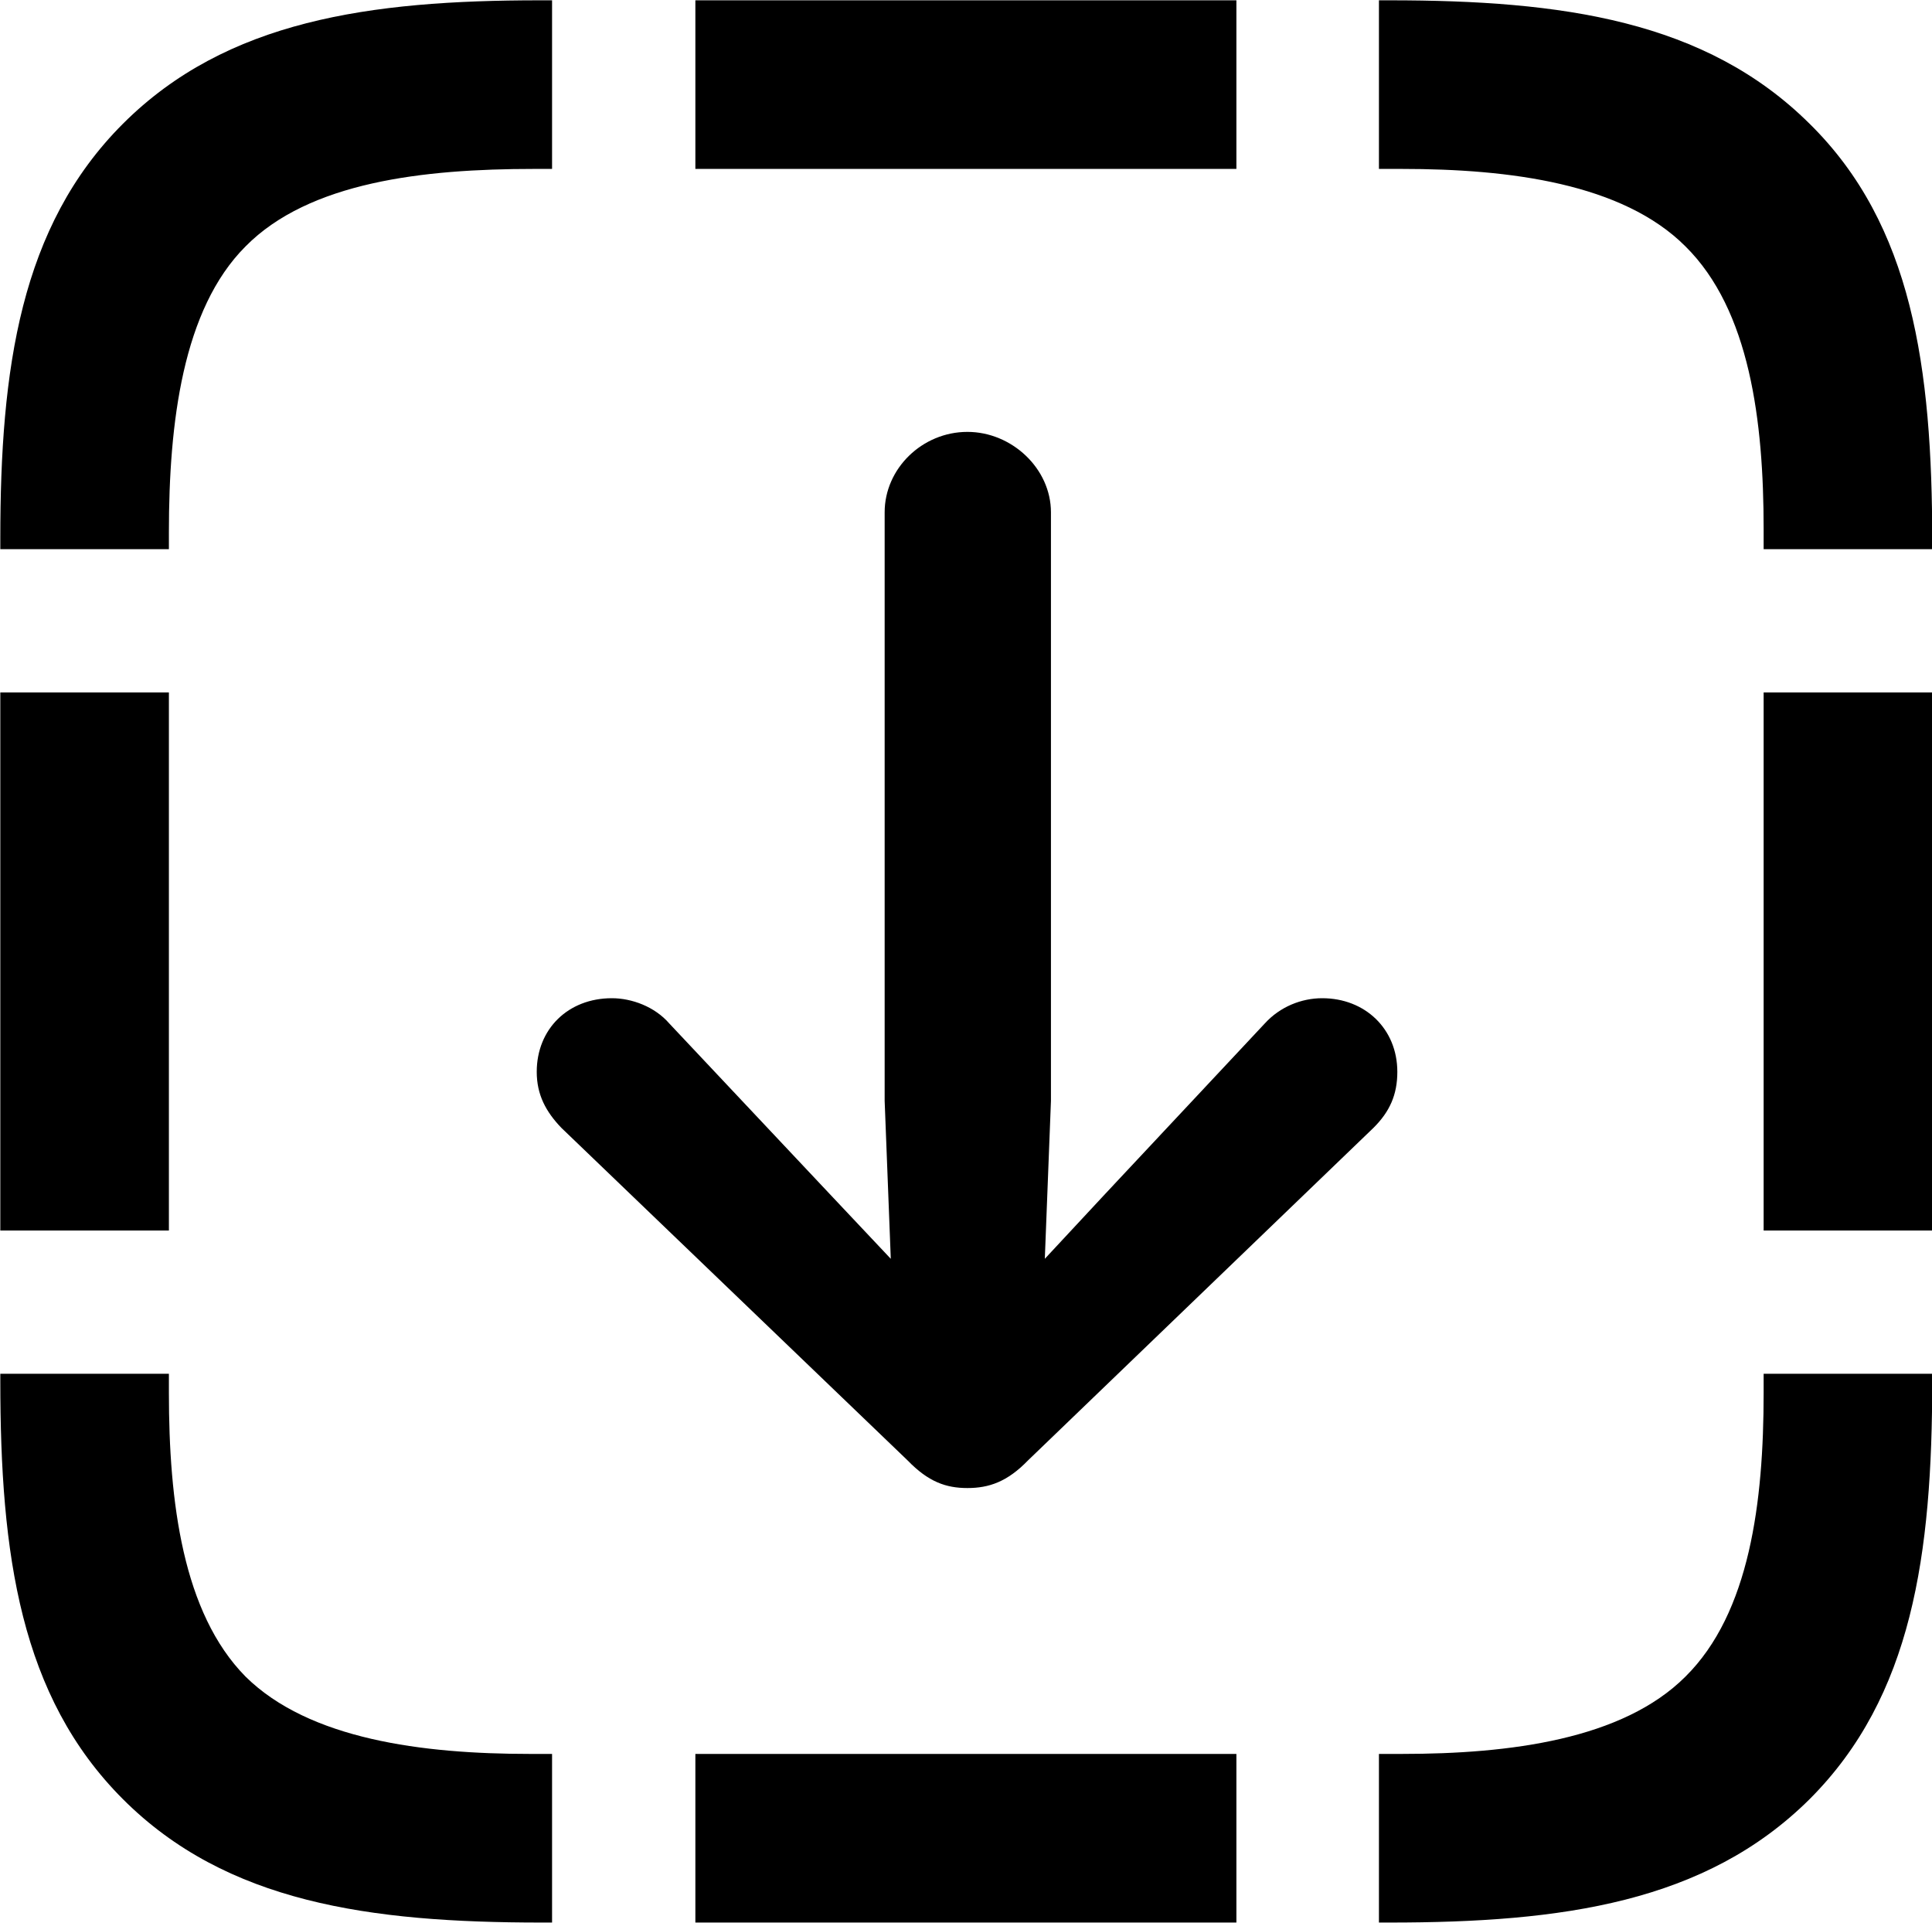 <svg viewBox="0 0 25.211 25.088" xmlns="http://www.w3.org/2000/svg"><path d="M1.604 1.615C0.264 2.954 0.004 4.814 0.004 7.024V7.165H2.204V6.944C2.204 5.514 2.384 4.035 3.204 3.215C4.034 2.374 5.524 2.204 6.964 2.204H7.204V0.004H7.044C4.824 0.004 2.954 0.265 1.604 1.615ZM9.074 2.204H16.134V0.004H9.074ZM23.614 1.615C22.254 0.265 20.384 0.004 18.134 0.004H17.994V2.204H18.294C19.704 2.204 21.174 2.394 21.994 3.215C22.834 4.045 23.014 5.495 23.014 6.904V7.165H25.214V7.064C25.214 4.795 24.954 2.934 23.614 1.615ZM12.624 19.415C12.904 19.415 13.144 19.334 13.414 19.055L17.924 14.714C18.134 14.505 18.234 14.284 18.234 13.985C18.234 13.425 17.814 13.024 17.254 13.024C16.984 13.024 16.704 13.134 16.504 13.354L14.424 15.575L13.634 16.424L13.714 14.364V6.684C13.714 6.114 13.204 5.635 12.624 5.635C12.034 5.635 11.544 6.114 11.544 6.684V14.364L11.624 16.424L10.824 15.575L8.734 13.354C8.544 13.134 8.244 13.024 7.984 13.024C7.414 13.024 7.004 13.425 7.004 13.985C7.004 14.284 7.124 14.505 7.324 14.714L11.844 19.055C12.114 19.334 12.344 19.415 12.624 19.415ZM23.014 16.055H25.214V9.034H23.014ZM0.004 16.055H2.204V9.034H0.004ZM23.614 23.474C24.954 22.134 25.214 20.285 25.214 18.015V17.924H23.014V18.174C23.014 19.595 22.834 21.044 21.994 21.875C21.174 22.695 19.704 22.884 18.294 22.884H17.994V25.084H18.134C20.384 25.084 22.254 24.825 23.614 23.474ZM1.604 23.474C2.954 24.825 4.824 25.084 7.064 25.084H7.204V22.884H6.914C5.514 22.884 4.034 22.695 3.204 21.875C2.384 21.044 2.204 19.595 2.204 18.174V17.924H0.004V18.015C0.004 20.285 0.264 22.134 1.604 23.474ZM9.074 25.084H16.134V22.884H9.074Z" /></svg>